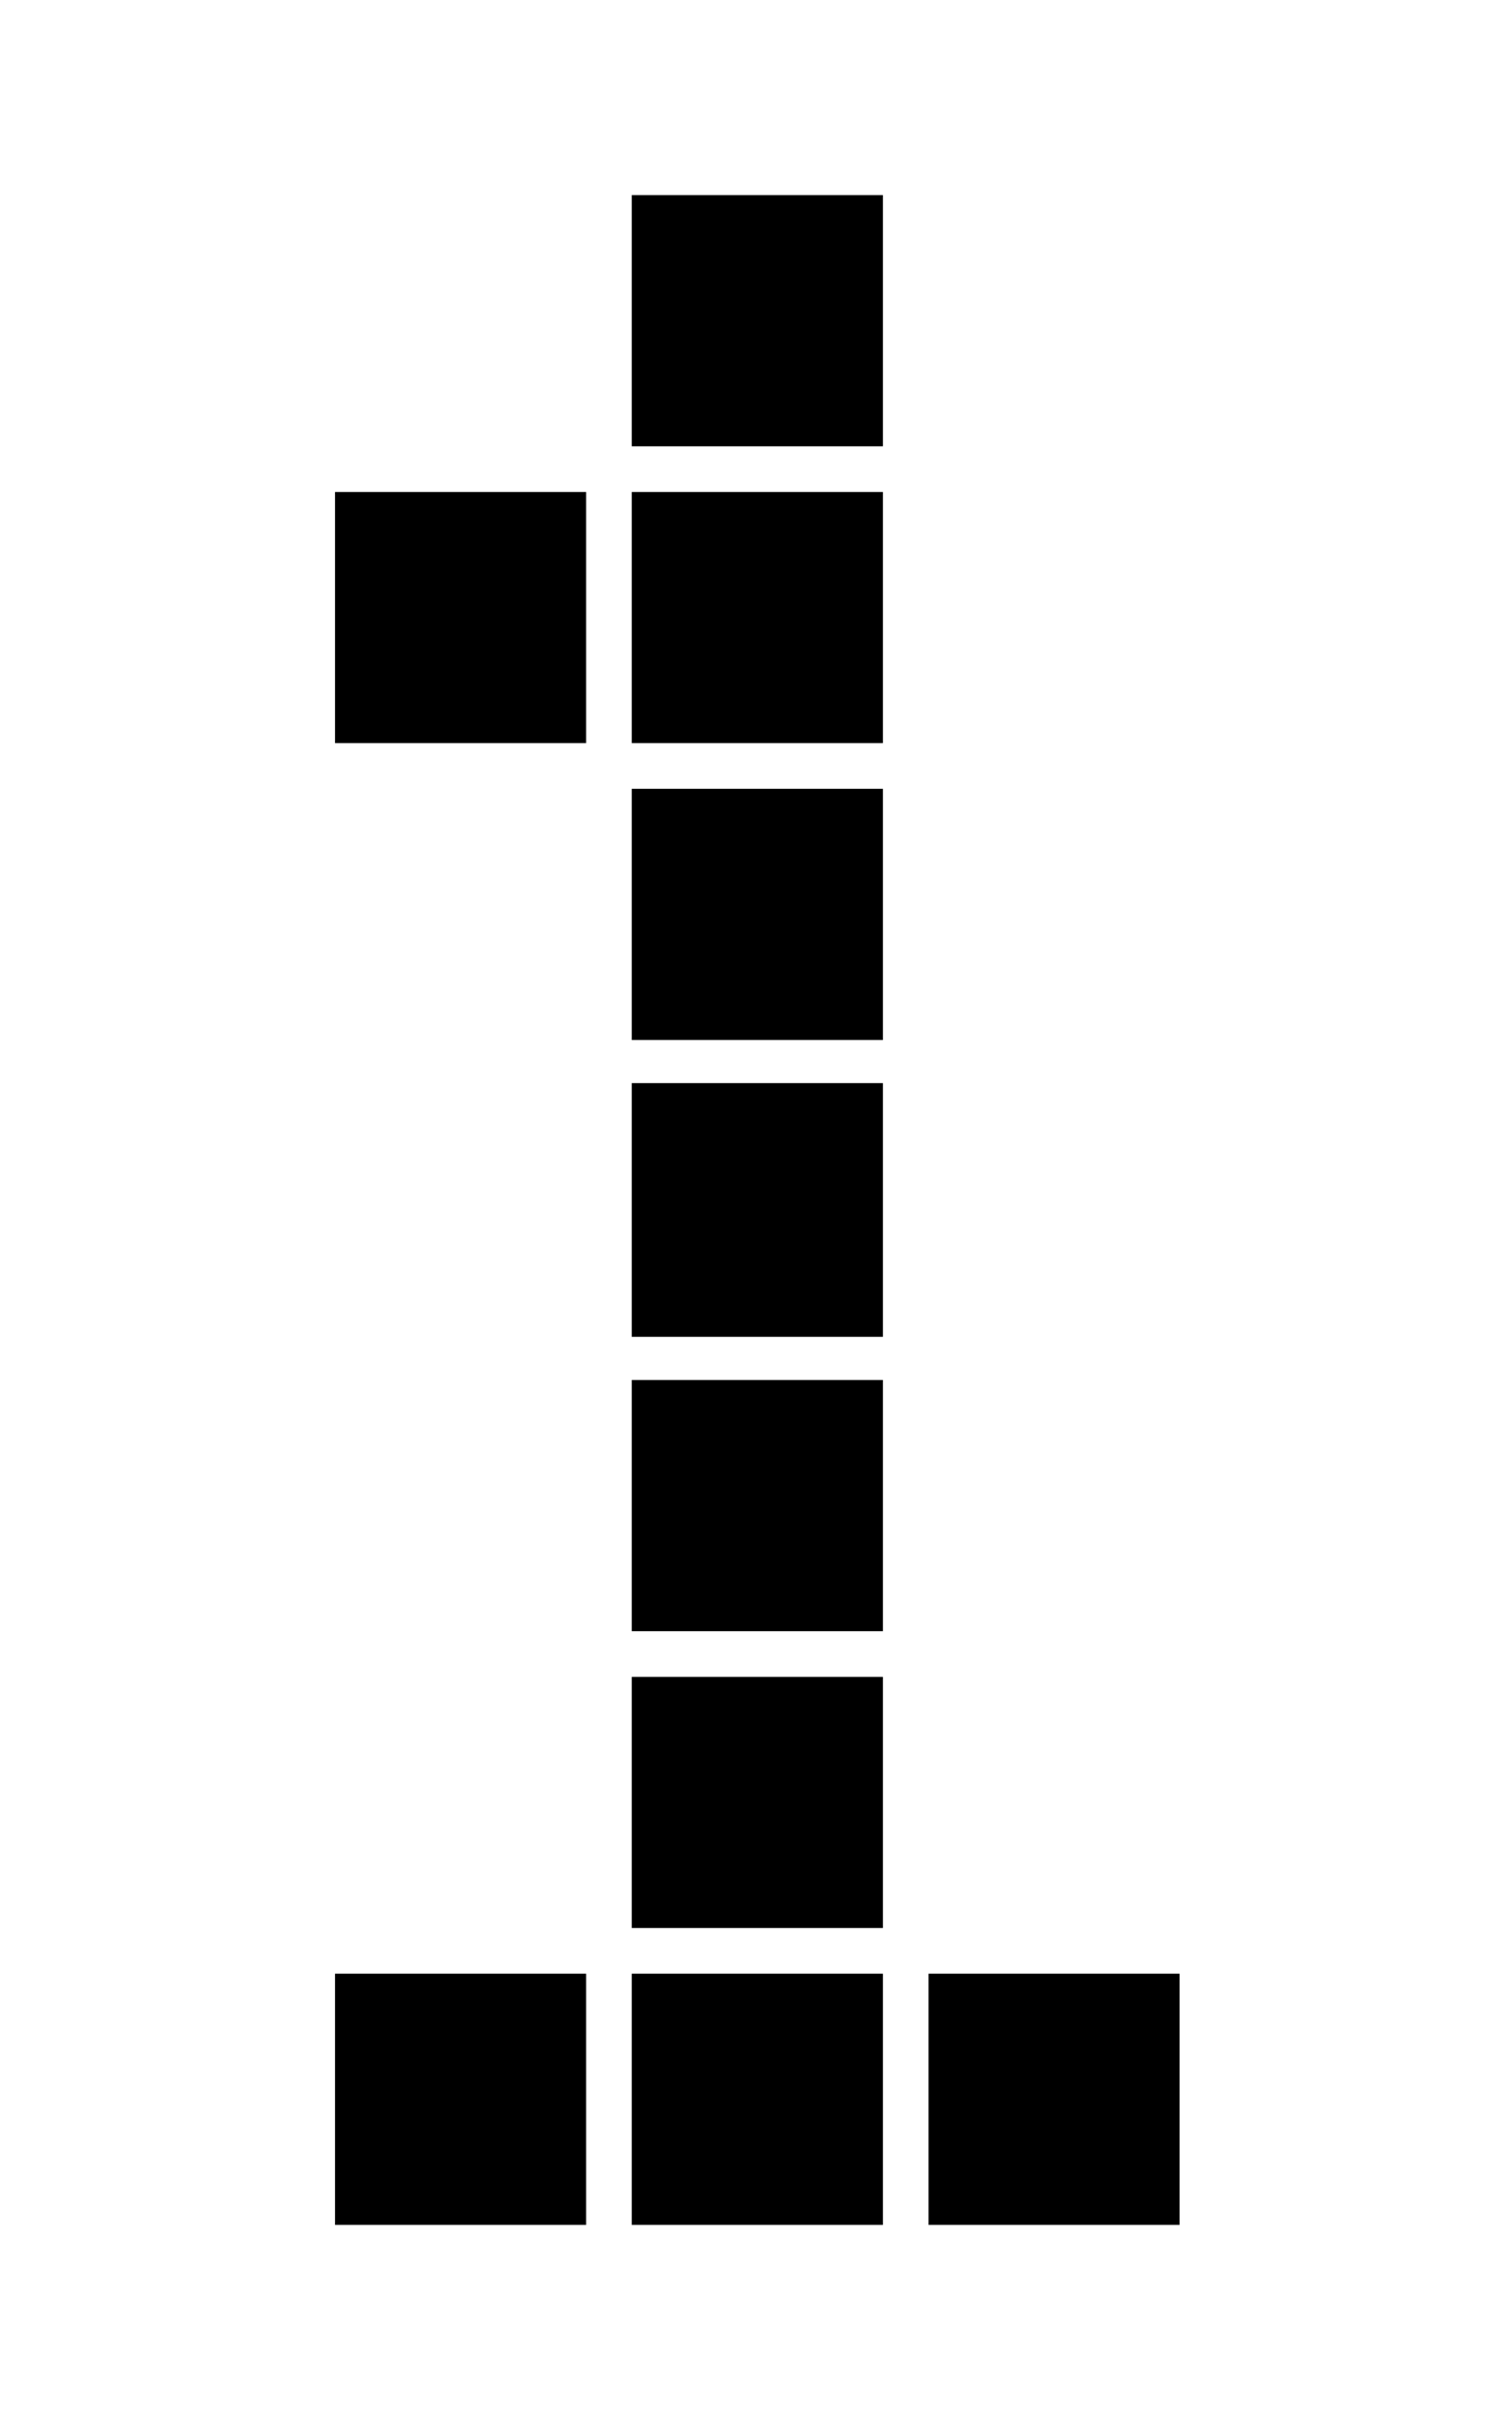 <?xml version="1.0" encoding="utf-8"?>
<!-- Generator: Adobe Illustrator 15.0.0, SVG Export Plug-In . SVG Version: 6.00 Build 0)  -->
<!DOCTYPE svg PUBLIC "-//W3C//DTD SVG 1.1//EN" "http://www.w3.org/Graphics/SVG/1.1/DTD/svg11.dtd">
<svg version="1.1" id="Layer_1" xmlns="http://www.w3.org/2000/svg" xmlns:xlink="http://www.w3.org/1999/xlink" x="0px" y="0px"
	 width="25px" height="40px" viewBox="0 0 25 40" enable-background="new 0 0 25 40" xml:space="preserve">
<path d="M5.539,8.132h4.152v4.151H5.539V8.132z M5.539,32.623h4.152v4.152H5.539V32.623z M10.446,3.225h4.152v4.152h-4.152V3.225z
	 M10.446,8.132h4.152v4.151h-4.152V8.132z M10.446,13.038h4.152v4.152h-4.152V13.038z M10.446,17.903h4.152v4.193h-4.152V17.903z
	 M10.446,22.81h4.152v4.152h-4.152V22.81z M10.446,27.717h4.152v4.151h-4.152V27.717z M10.446,32.623h4.152v4.152h-4.152V32.623z
	 M15.353,32.623h4.151v4.152h-4.151V32.623z"/>
</svg>
